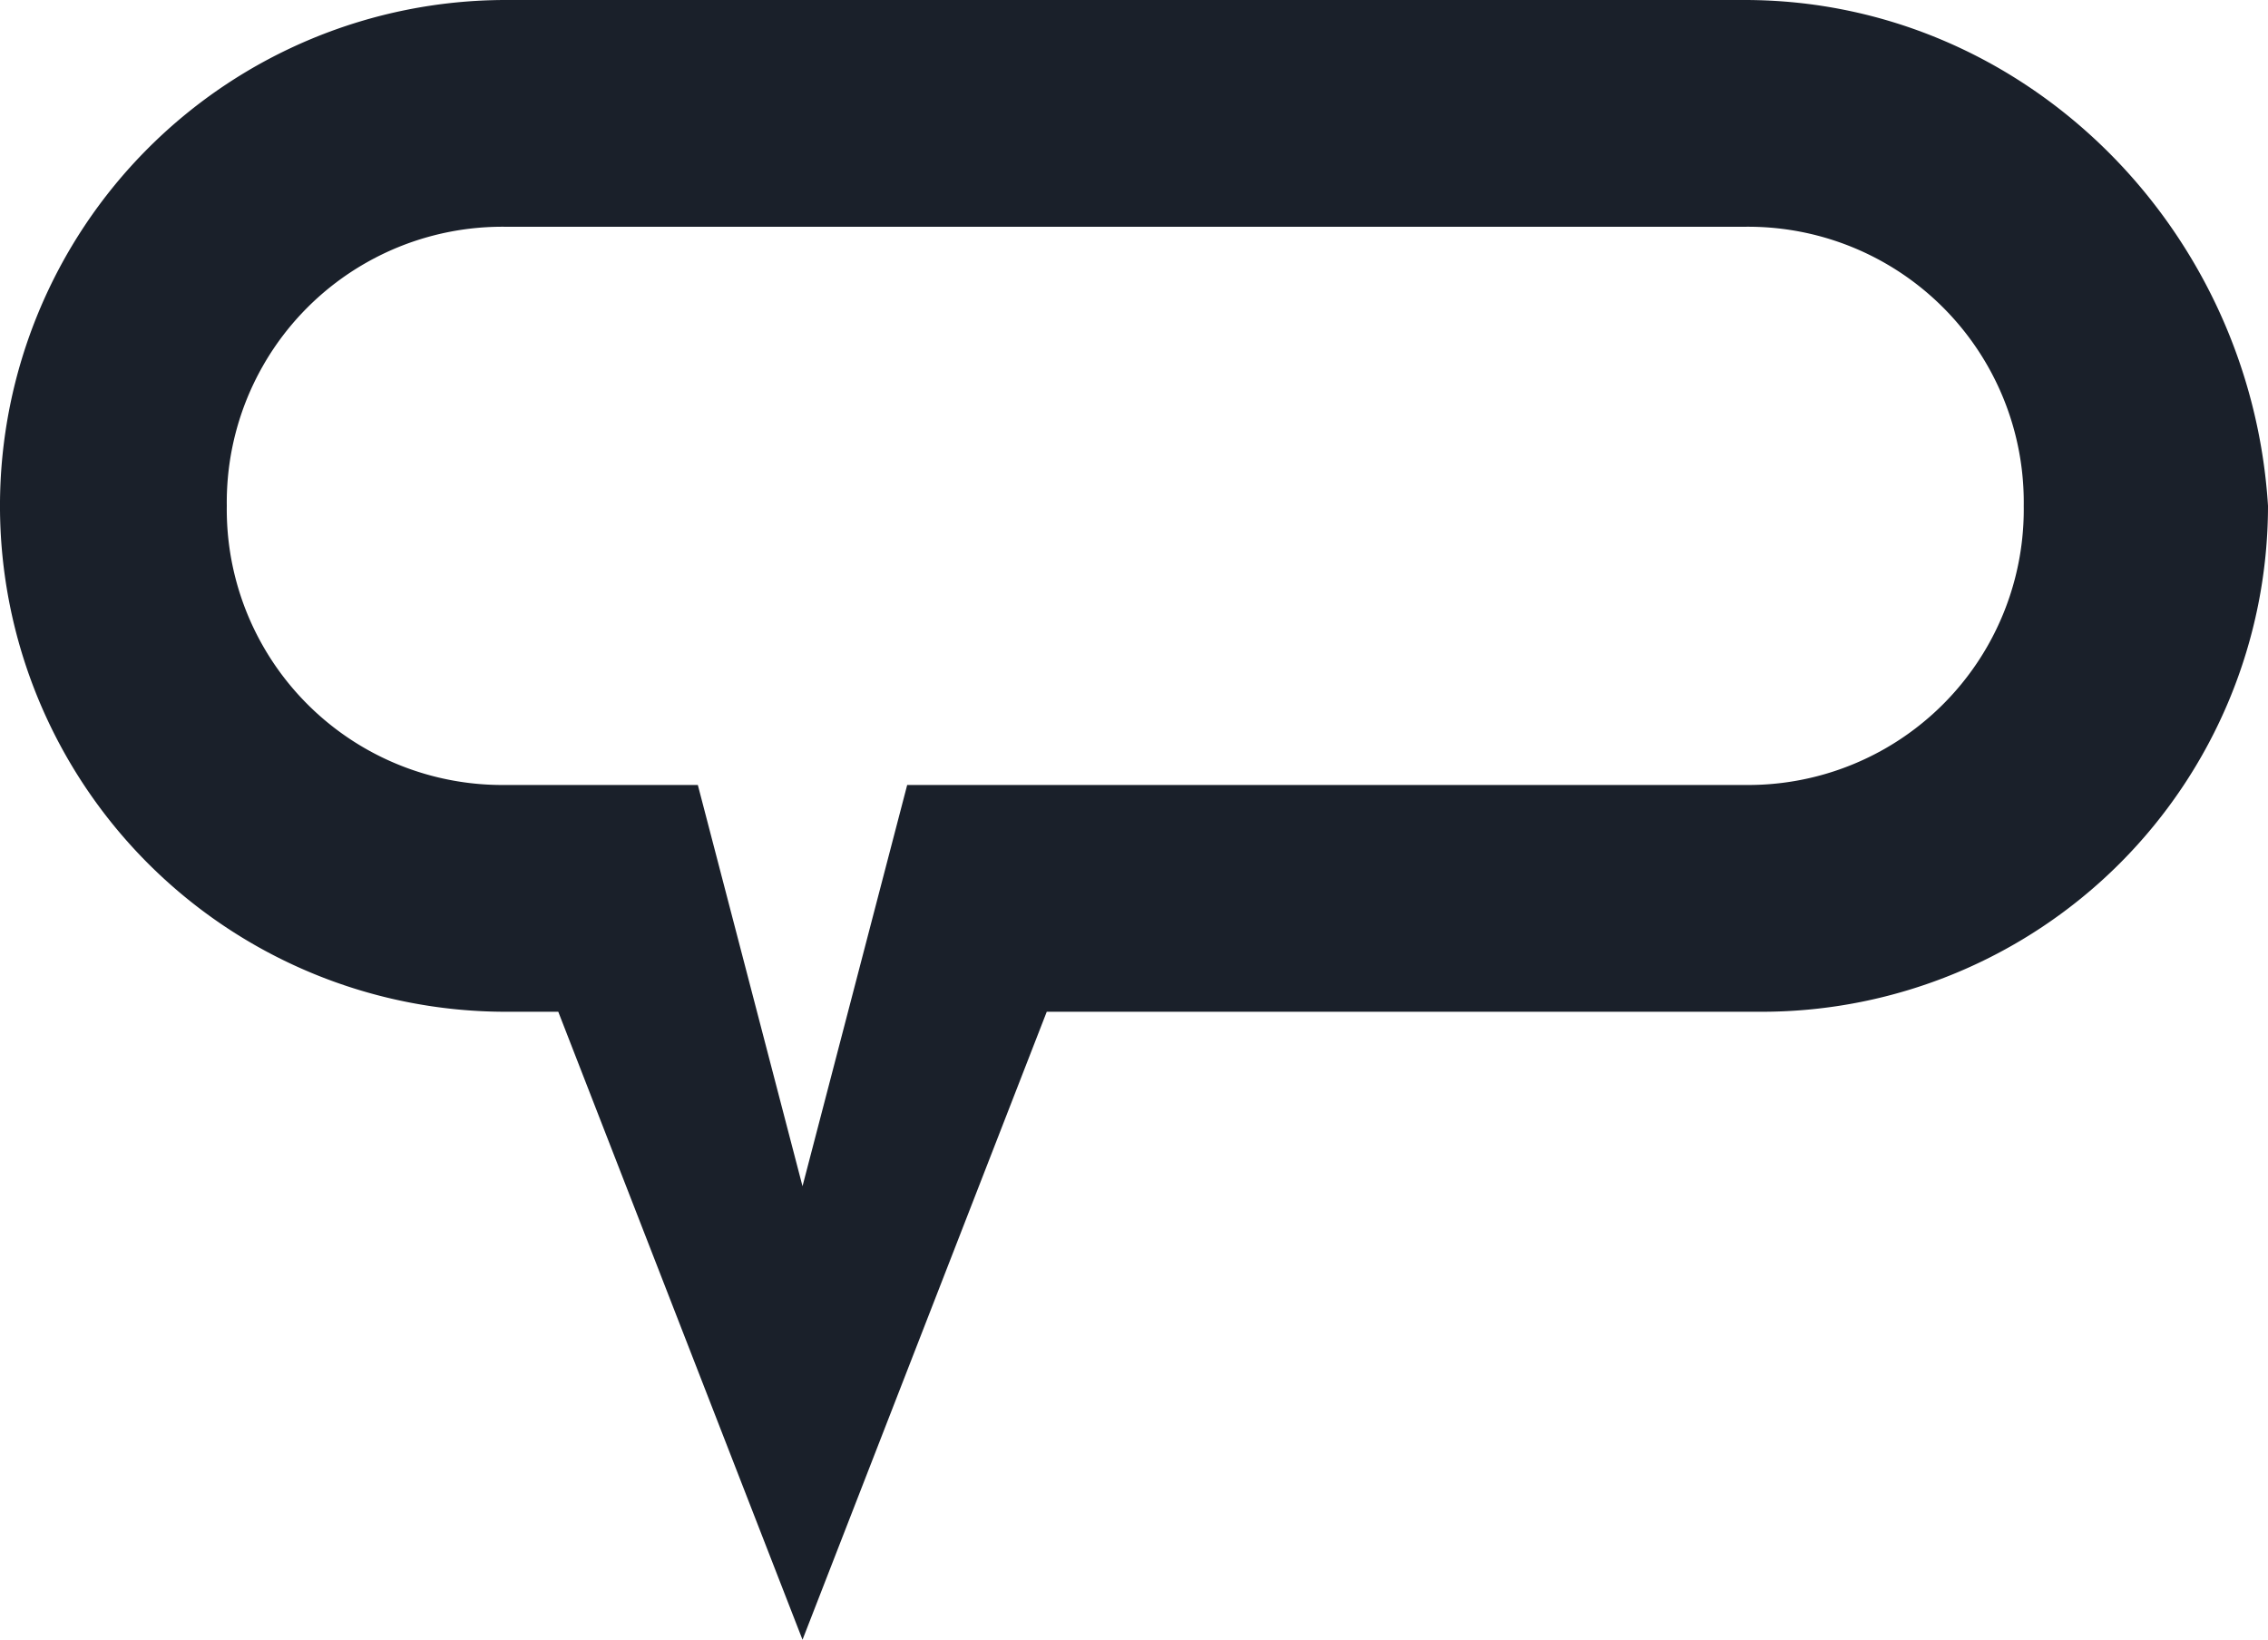 <svg xmlns="http://www.w3.org/2000/svg" width="87.791" height="63.48" viewBox="0 0 87.791 63.48"><path data-name="Path 5550" d="M67.53,30.389H35.116L31.064,45.922,27.012,30.389H19.584A10.667,10.667,0,0,1,8.779,19.584,10.667,10.667,0,0,1,19.584,8.779H67.53A10.667,10.667,0,0,1,78.336,19.584,10.667,10.667,0,0,1,67.53,30.389M67.53,0H19.584a19.584,19.584,0,0,0,0,39.169H21.61L31.064,63.48l9.454-24.311H68.207A19.6,19.6,0,0,0,87.791,19.584C87.116,8.779,78.337,0,67.53,0" fill="#1a202a"/></svg>